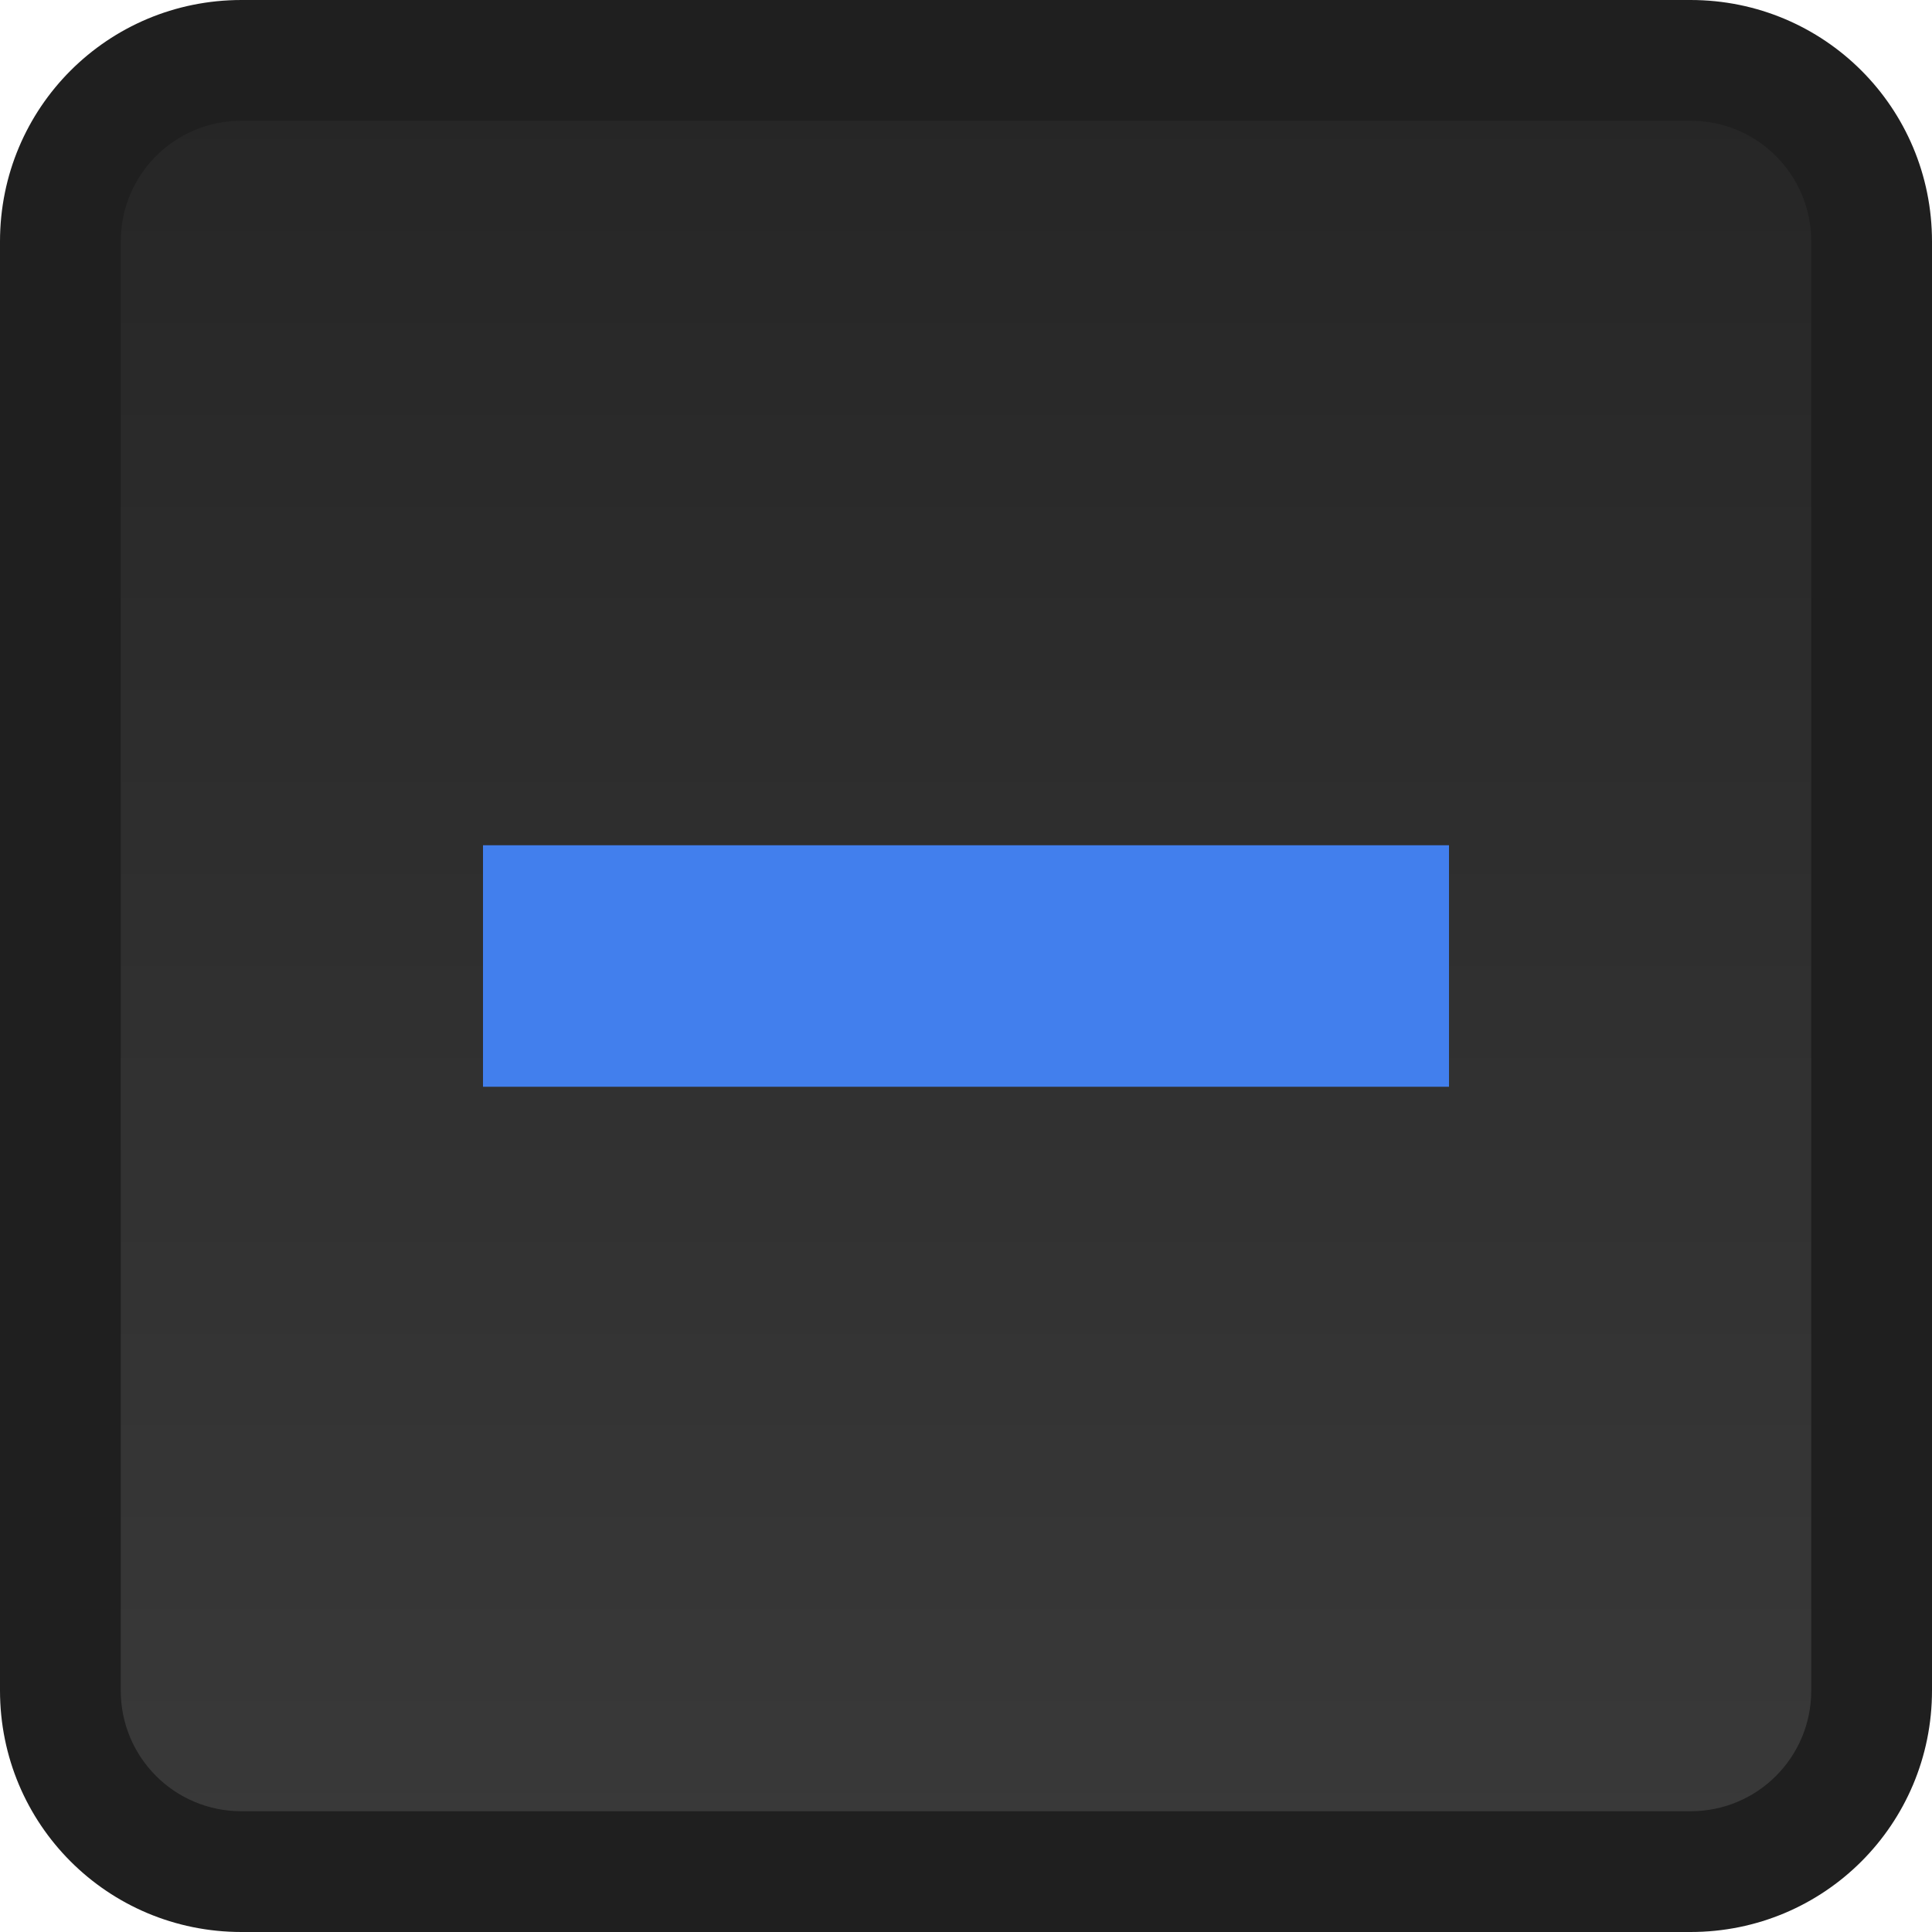 <svg width="16" xmlns="http://www.w3.org/2000/svg" viewBox="0 0 16 16" height="16" xmlns:xlink="http://www.w3.org/1999/xlink">
<defs>
<linearGradient id="linearGradient3809">
<stop offset="0" style="stop-color:#262626"/>
<stop offset="1" style="stop-color:#393939"/>
</linearGradient>
<linearGradient gradientTransform="translate(-.032 -16.031)" xlink:href="#linearGradient3809" id="linearGradient3871" x1=".811" gradientUnits="userSpaceOnUse" x2="15.253"/>
</defs>
<rect width="14.442" x=".779" y="-15.473" rx="1" height="14.947" style="fill:url(#linearGradient3871)" transform="rotate(90)"/>
<path style="fill:#1f1f1f" d="M 2,0 C 0.892,0 0,0.892 0,2 l 0,12 c 0,1.108 0.892,2 2,2 l 12,0 c 1.108,0 2,-0.892 2,-2 L 16,2 C 16,0.892 15.108,0 14,0 L 2,0 z m 0,1 12,0 c 0.554,0 1,0.446 1,1 l 0,12 c 0,0.554 -0.446,1 -1,1 L 2,15 C 1.446,15 1,14.554 1,14 L 1,2 C 1,1.446 1.446,1 2,1 z"/>
<rect width="8" x="4" y="7" height="2" style="fill:#427fed"/>
</svg>
